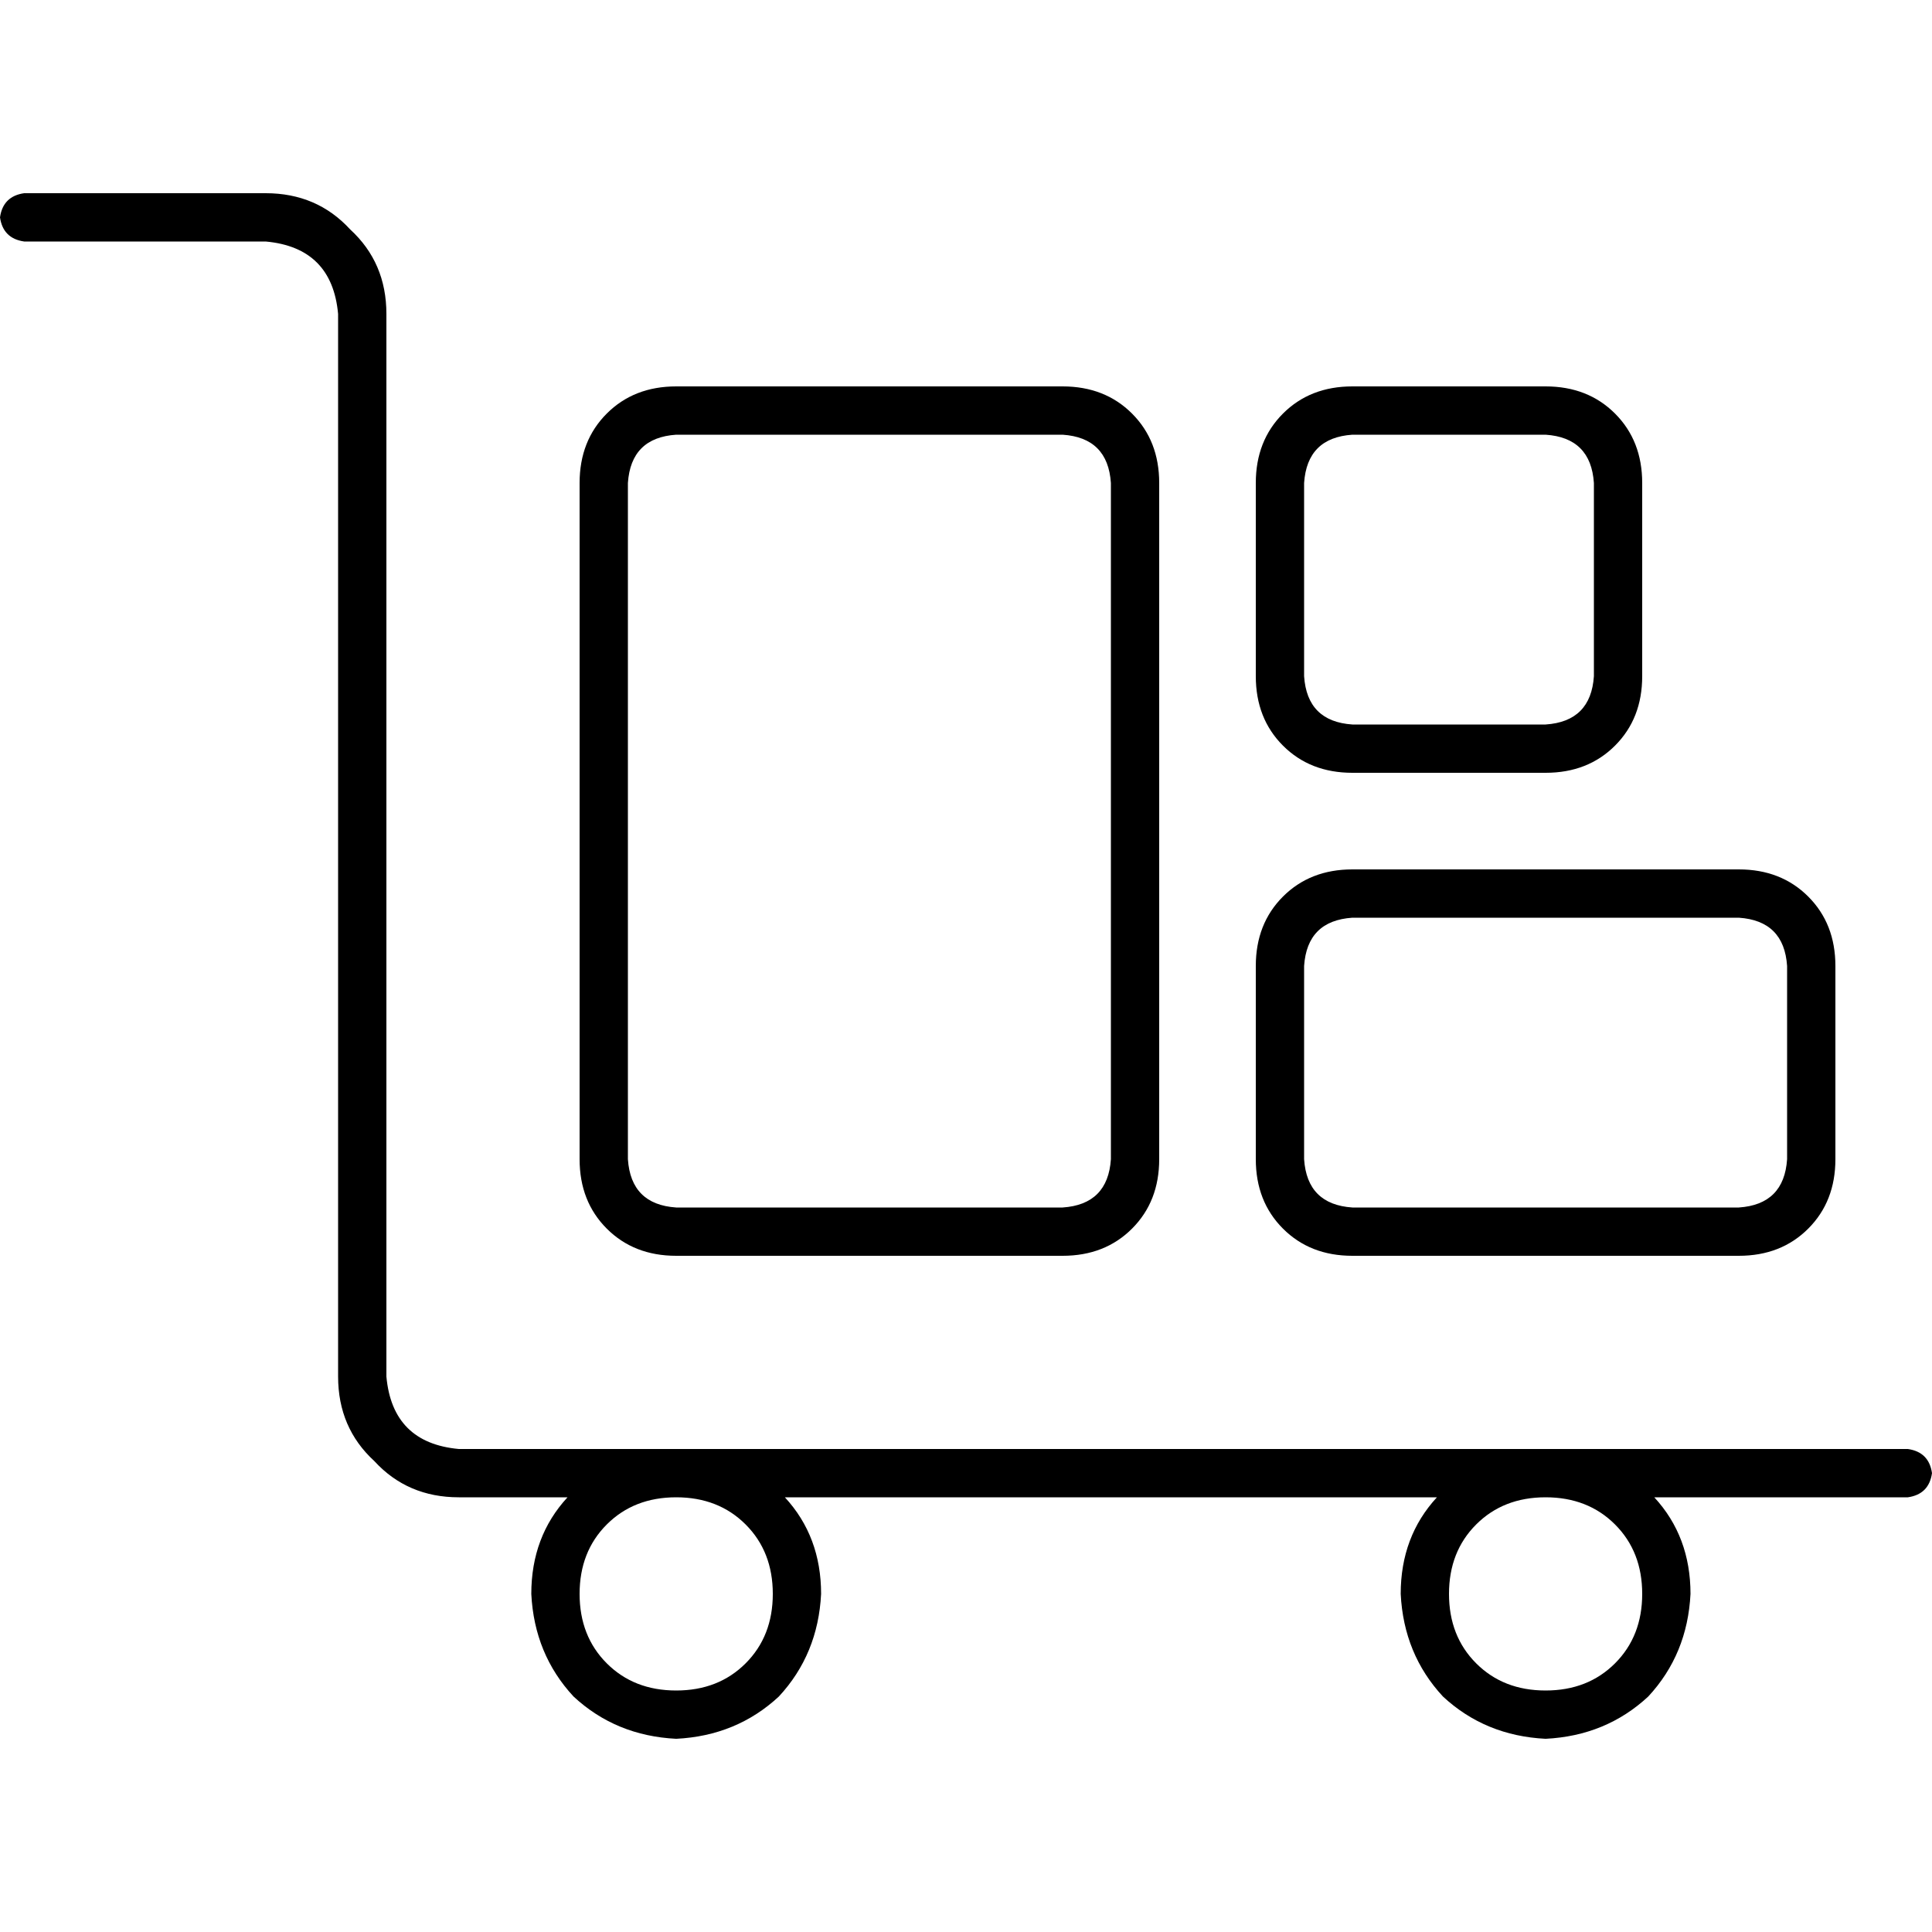 <svg xmlns="http://www.w3.org/2000/svg" viewBox="0 0 512 512">
  <path d="M 6.4 51.2 Q 0.8 52 0 57.6 Q 0.8 63.2 6.4 64 L 70.4 64 L 70.4 64 Q 88 65.6 89.6 83.2 L 89.6 364.8 L 89.6 364.8 Q 89.6 378.4 99.2 387.2 Q 108 396.8 121.6 396.8 L 150.4 396.8 L 150.4 396.8 Q 140.8 407.2 140.8 422.4 Q 141.6 438.4 152 449.6 Q 163.2 460 179.2 460.8 Q 195.2 460 206.4 449.6 Q 216.8 438.4 217.6 422.4 Q 217.6 407.2 208 396.8 L 380.8 396.8 L 380.8 396.8 Q 371.2 407.2 371.2 422.4 Q 372 438.4 382.4 449.6 Q 393.6 460 409.6 460.8 Q 425.6 460 436.8 449.6 Q 447.2 438.4 448 422.4 Q 448 407.2 438.4 396.8 L 505.6 396.8 L 505.6 396.8 Q 511.2 396 512 390.4 Q 511.2 384.8 505.6 384 L 409.6 384 L 121.6 384 Q 104 382.4 102.4 364.8 L 102.4 83.2 L 102.4 83.2 Q 102.4 69.6 92.8 60.8 Q 84 51.2 70.4 51.2 L 6.4 51.2 L 6.4 51.2 Z M 435.2 422.4 Q 435.2 433.6 428 440.8 L 428 440.8 L 428 440.8 Q 420.8 448 409.6 448 Q 398.4 448 391.2 440.8 Q 384 433.6 384 422.4 Q 384 411.2 391.2 404 Q 398.4 396.8 409.6 396.8 Q 420.8 396.8 428 404 Q 435.2 411.2 435.2 422.4 L 435.2 422.4 Z M 179.2 448 Q 168 448 160.8 440.8 L 160.8 440.8 L 160.8 440.8 Q 153.6 433.6 153.6 422.4 Q 153.6 411.2 160.8 404 Q 168 396.8 179.2 396.8 Q 190.4 396.8 197.6 404 Q 204.8 411.2 204.8 422.4 Q 204.8 433.6 197.6 440.8 Q 190.4 448 179.2 448 L 179.2 448 Z M 179.2 115.2 L 281.6 115.2 L 179.2 115.2 L 281.6 115.2 Q 293.6 116 294.4 128 L 294.4 307.2 L 294.4 307.2 Q 293.6 319.2 281.6 320 L 179.2 320 L 179.2 320 Q 167.2 319.2 166.4 307.2 L 166.4 128 L 166.4 128 Q 167.2 116 179.2 115.2 L 179.2 115.2 Z M 153.6 128 L 153.6 307.2 L 153.6 128 L 153.6 307.2 Q 153.6 318.4 160.8 325.6 Q 168 332.8 179.2 332.8 L 281.6 332.8 L 281.6 332.8 Q 292.8 332.8 300 325.6 Q 307.2 318.4 307.2 307.2 L 307.2 128 L 307.2 128 Q 307.2 116.8 300 109.6 Q 292.8 102.4 281.6 102.4 L 179.2 102.4 L 179.2 102.4 Q 168 102.4 160.8 109.6 Q 153.6 116.8 153.6 128 L 153.6 128 Z M 409.6 115.2 Q 421.6 116 422.4 128 L 422.4 179.2 L 422.4 179.2 Q 421.6 191.2 409.6 192 L 358.4 192 L 358.4 192 Q 346.4 191.2 345.6 179.2 L 345.6 128 L 345.6 128 Q 346.4 116 358.4 115.2 L 409.6 115.2 L 409.6 115.2 Z M 358.4 102.4 Q 347.2 102.4 340 109.6 L 340 109.6 L 340 109.6 Q 332.8 116.8 332.8 128 L 332.8 179.2 L 332.8 179.2 Q 332.8 190.4 340 197.6 Q 347.2 204.8 358.4 204.8 L 409.6 204.8 L 409.6 204.8 Q 420.8 204.8 428 197.6 Q 435.2 190.4 435.2 179.2 L 435.2 128 L 435.2 128 Q 435.2 116.8 428 109.6 Q 420.8 102.4 409.6 102.4 L 358.4 102.4 L 358.4 102.4 Z M 358.4 243.2 L 460.8 243.2 L 358.4 243.2 L 460.8 243.2 Q 472.8 244 473.6 256 L 473.6 307.2 L 473.6 307.2 Q 472.8 319.2 460.8 320 L 358.4 320 L 358.4 320 Q 346.4 319.2 345.6 307.2 L 345.6 256 L 345.6 256 Q 346.4 244 358.4 243.2 L 358.4 243.2 Z M 332.8 256 L 332.8 307.2 L 332.8 256 L 332.8 307.2 Q 332.8 318.4 340 325.6 Q 347.2 332.8 358.4 332.8 L 460.8 332.8 L 460.8 332.8 Q 472 332.8 479.2 325.6 Q 486.4 318.4 486.4 307.2 L 486.4 256 L 486.4 256 Q 486.4 244.8 479.2 237.6 Q 472 230.4 460.8 230.4 L 358.4 230.4 L 358.4 230.4 Q 347.2 230.4 340 237.6 Q 332.8 244.8 332.8 256 L 332.8 256 Z" />
</svg>